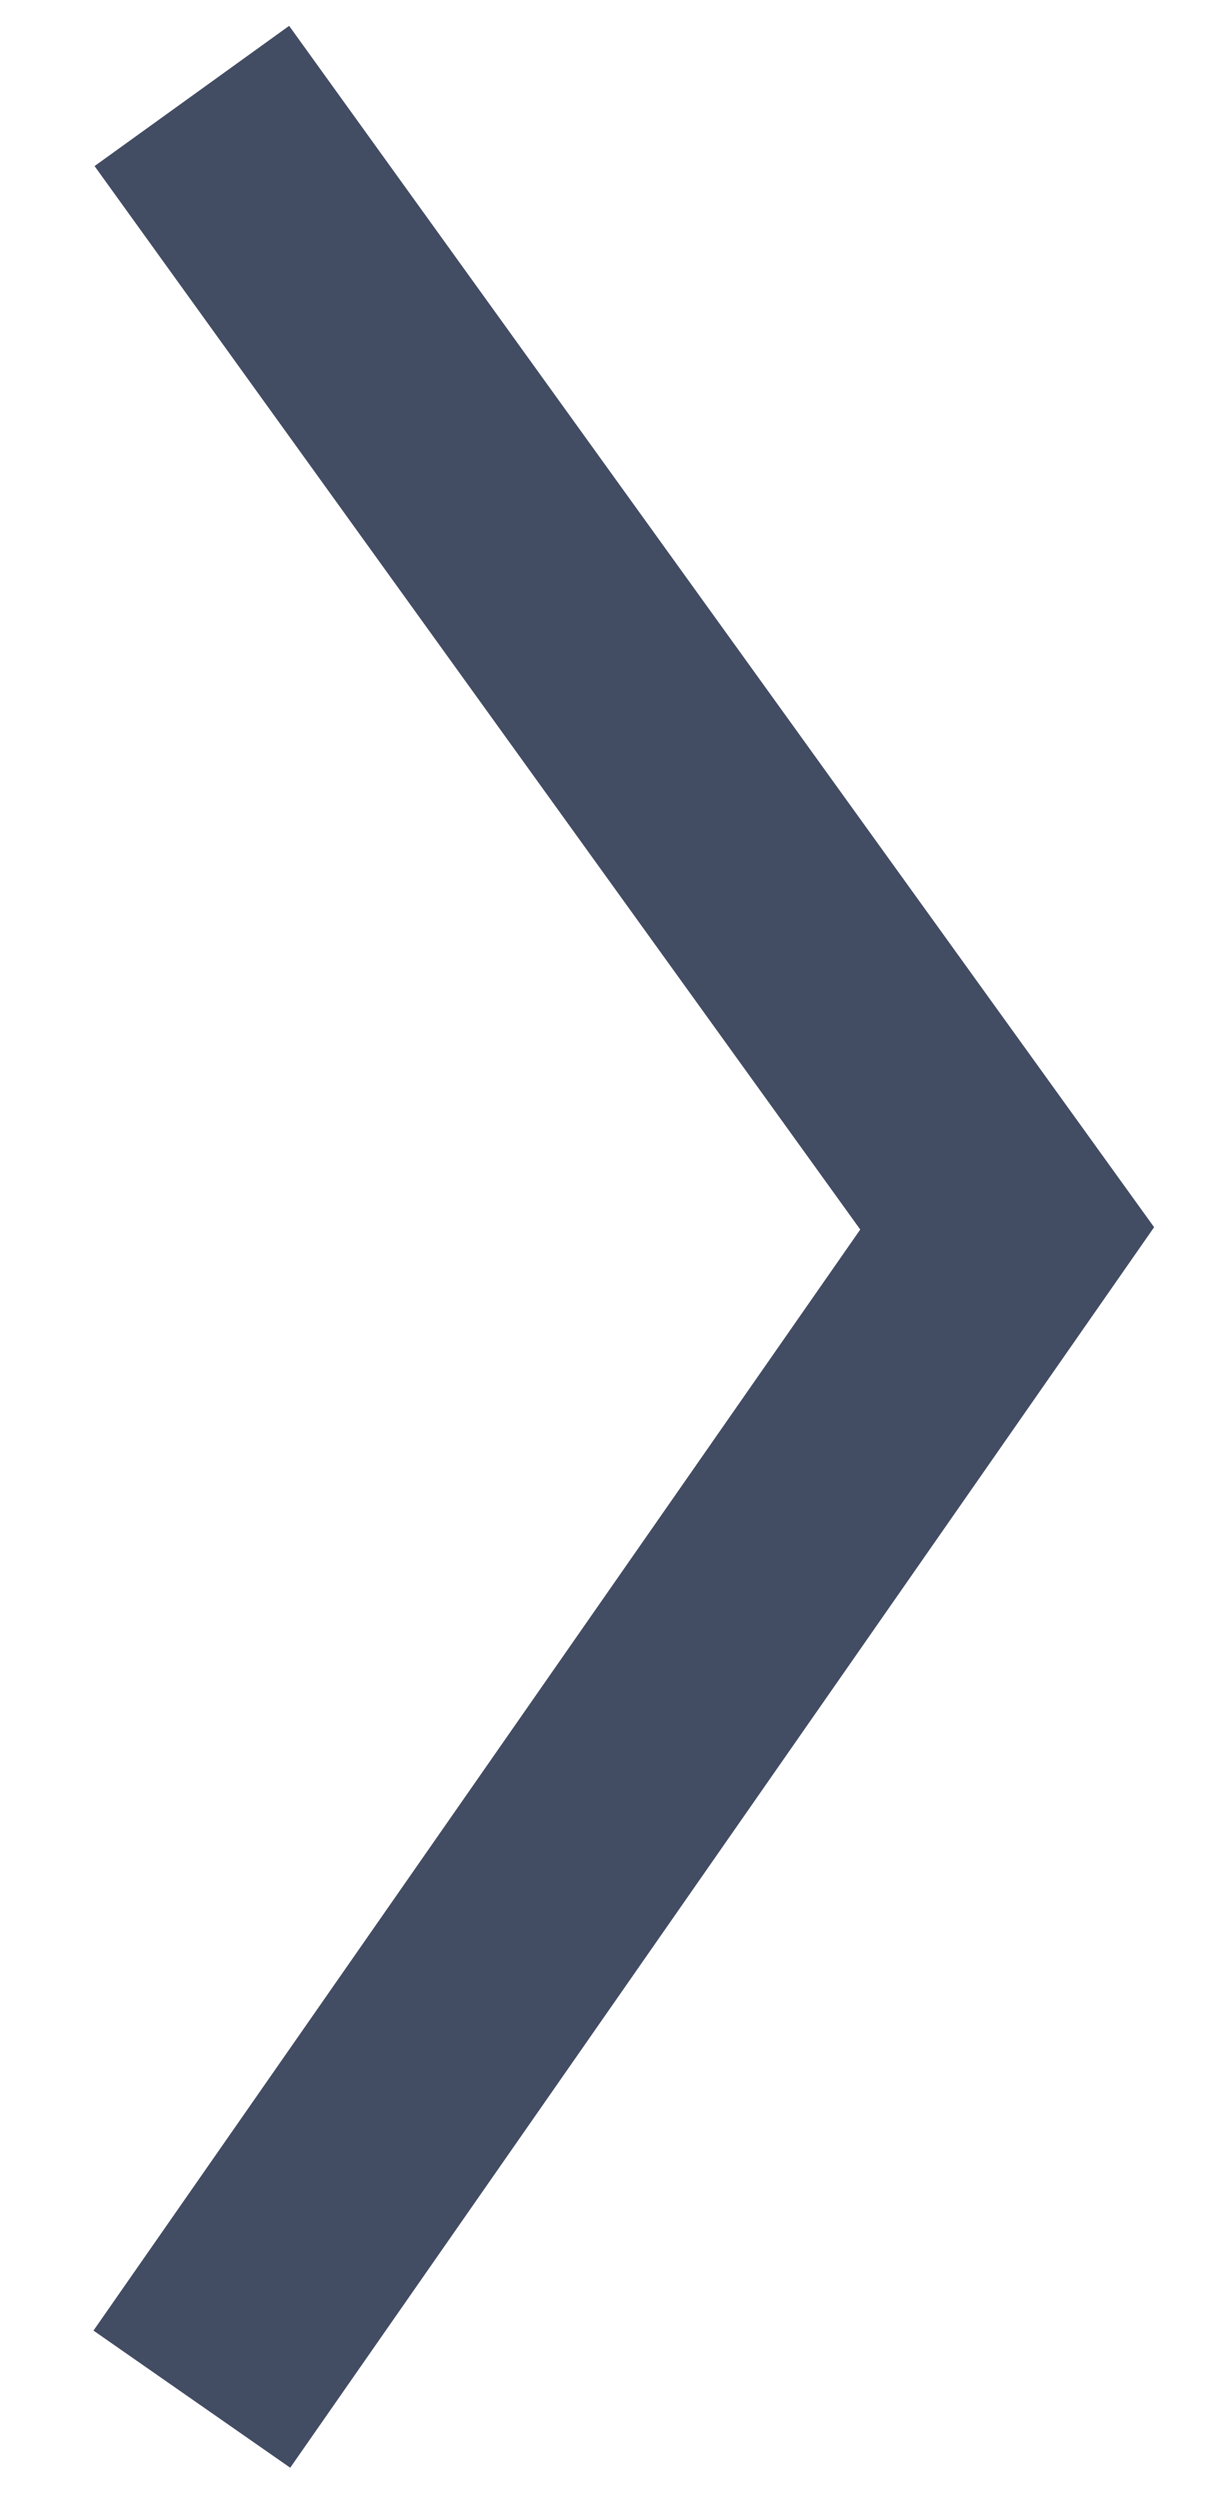 <?xml version="1.0" encoding="utf-8"?>
<!-- Generator: Adobe Illustrator 22.0.1, SVG Export Plug-In . SVG Version: 6.00 Build 0)  -->
<svg version="1.1" id="Capa_1" xmlns="http://www.w3.org/2000/svg" xmlns:xlink="http://www.w3.org/1999/xlink" x="0px" y="0px"
	 viewBox="0 0 25.5 52.1" style="enable-background:new 0 0 25.5 52.1;" xml:space="preserve">
<style type="text/css">
	.st0{opacity:0.8;fill:none;stroke:#13203D;stroke-width:5;stroke-miterlimit:10;}
</style>
<polyline class="st0" points="4,2 21,25.6 4,50 "/>
</svg>
